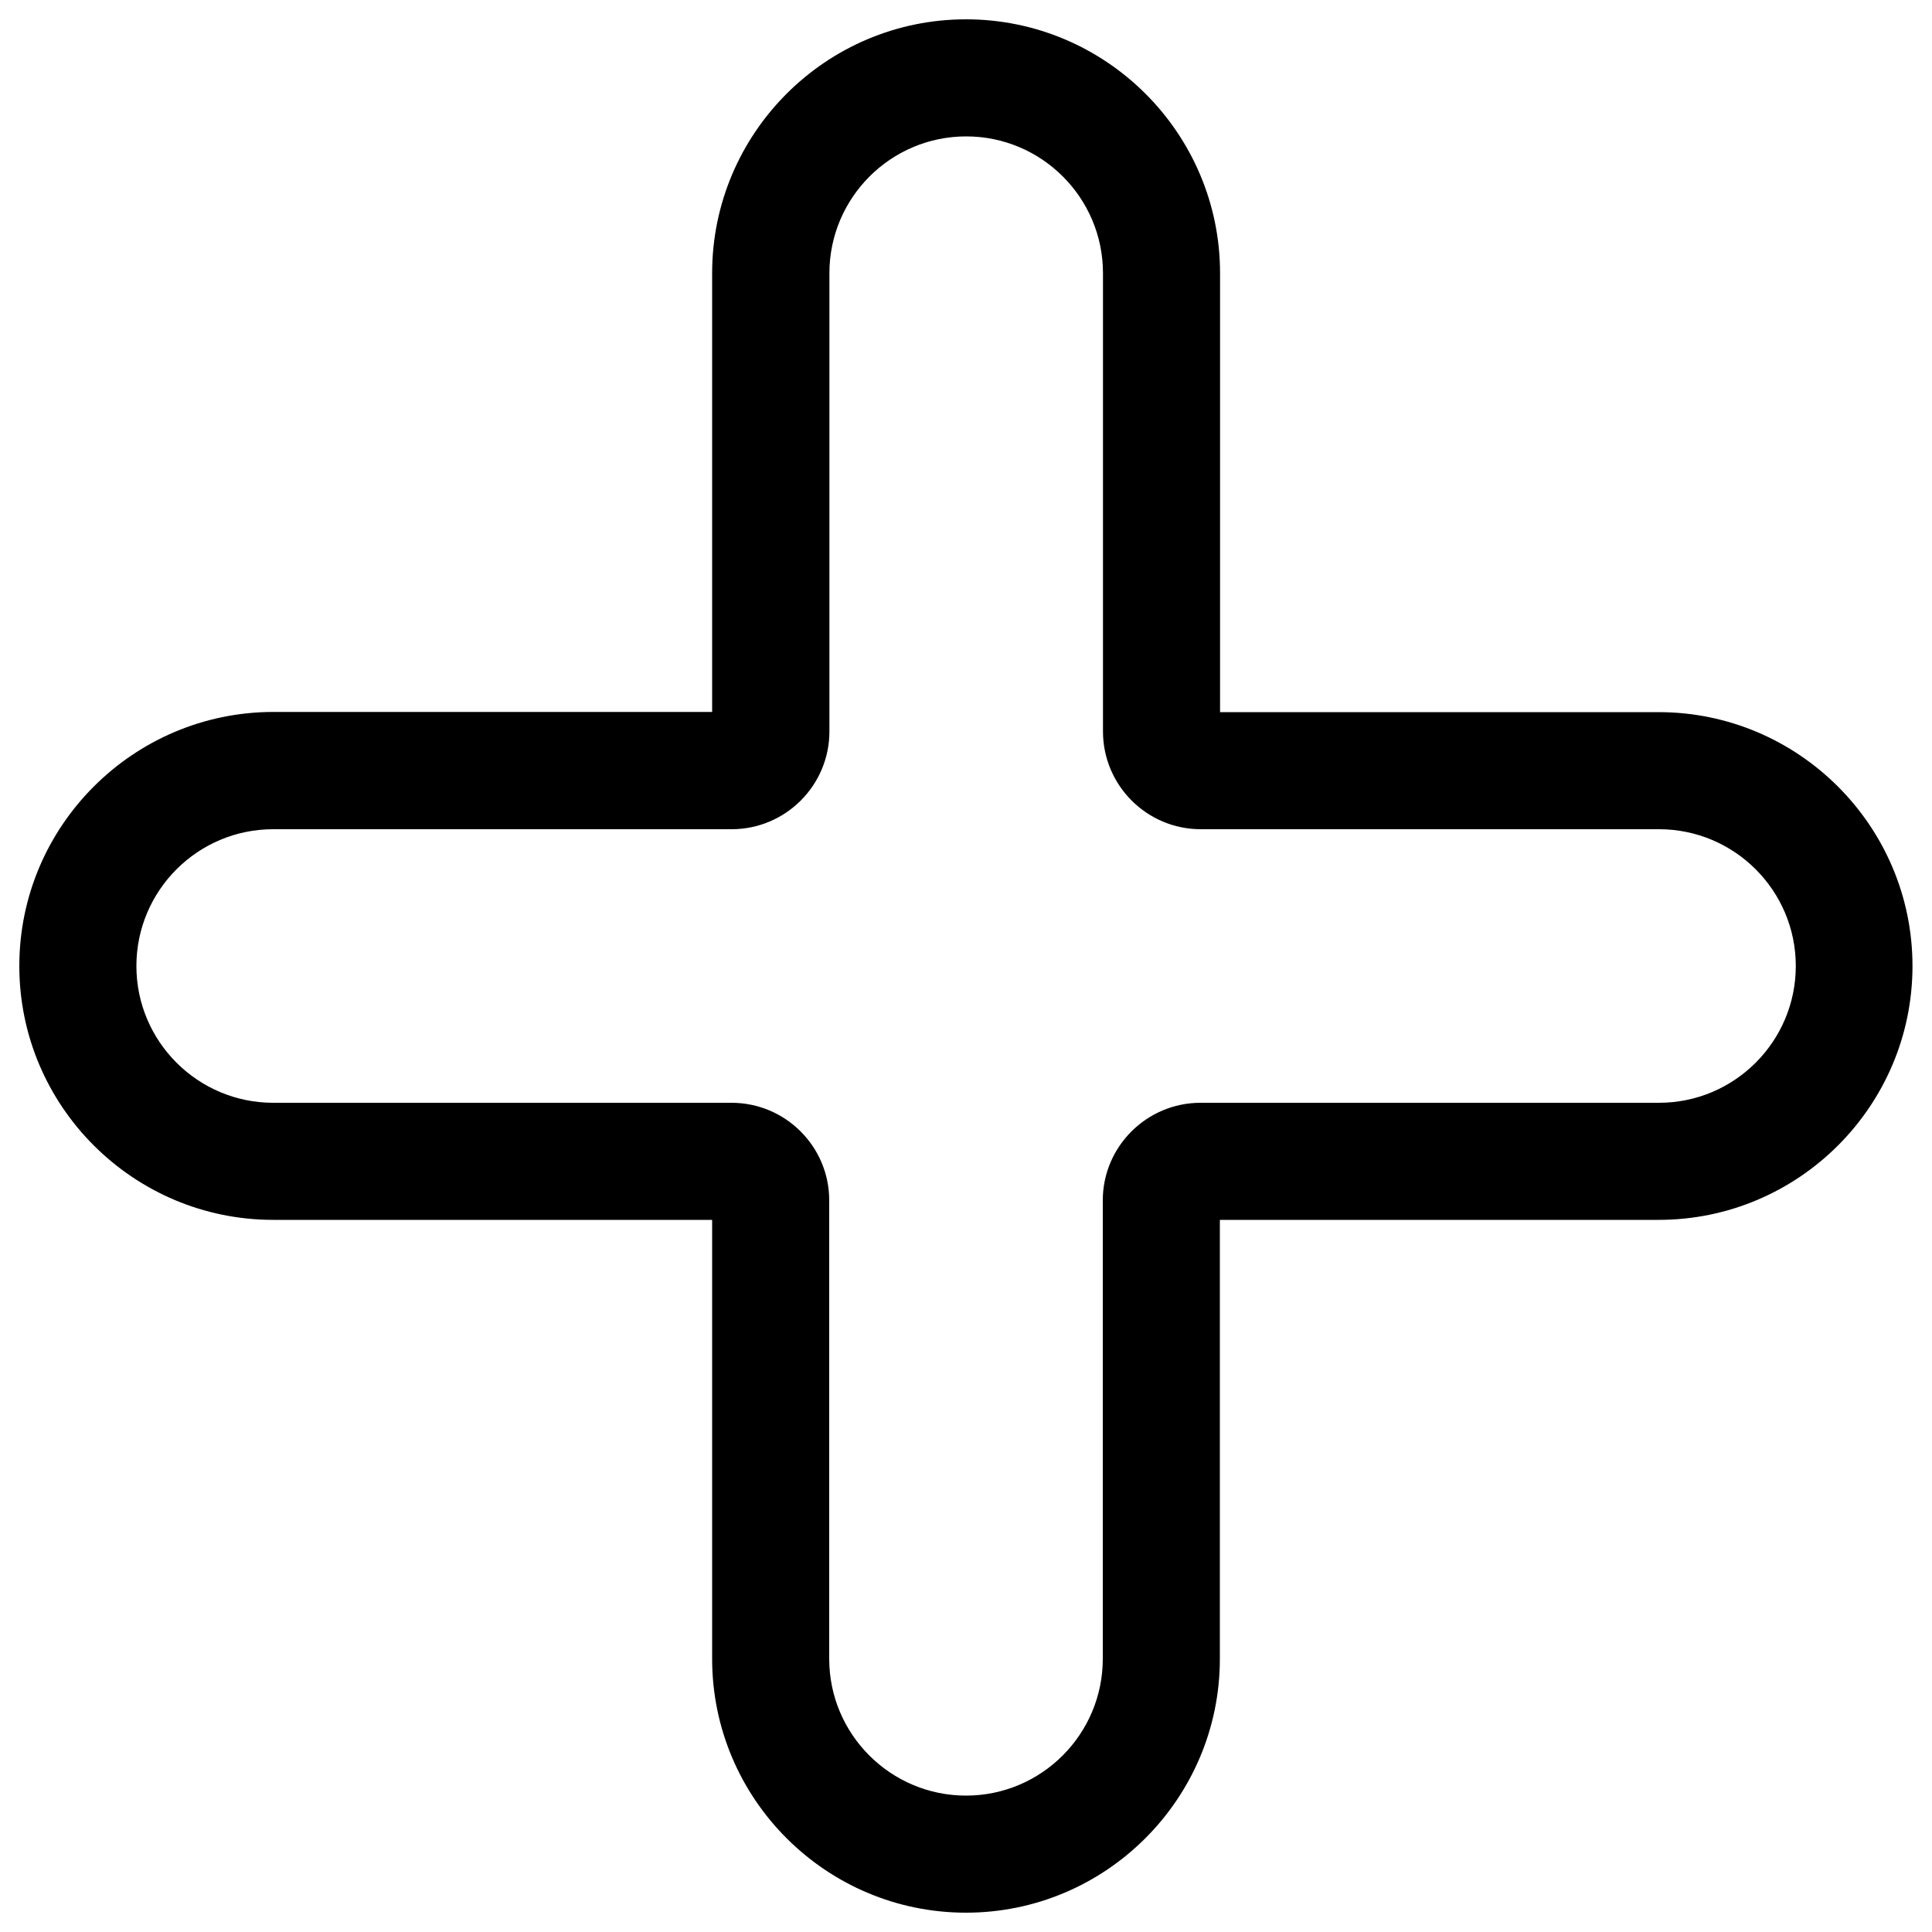 <?xml version="1.0" encoding="utf-8"?>
<!-- Svg Vector Icons : http://www.onlinewebfonts.com/icon -->
<!DOCTYPE svg PUBLIC "-//W3C//DTD SVG 1.1//EN" "http://www.w3.org/Graphics/SVG/1.1/DTD/svg11.dtd">
<svg version="1.1" xmlns="http://www.w3.org/2000/svg" xmlns:xlink="http://www.w3.org/1999/xlink" x="0px" y="0px" viewBox="0 0 1000 1000" enable-background="new 0 0 1000 1000" xml:space="preserve">
<g><g><g><path d="M10,500c0,72.5,59,131.4,131.4,131.4h227.2v227.2c0,72.5,59,131.4,131.4,131.4s131.4-59,131.4-131.4V631.4h227.1c72.5,0,131.4-59,131.4-131.4s-59-131.4-131.4-131.4H631.5V141.4C631.5,69,572.5,10,500,10c-72.5,0-131.4,59-131.4,131.4v227.1H141.4C69,368.6,10,427.5,10,500z M378.7,429.2c27.9,0,50.6-22.7,50.6-50.6V141.4c0-39,31.7-70.8,70.8-70.8c39,0,70.8,31.7,70.8,70.8v237.2c0,27.9,22.7,50.6,50.6,50.6h237.2c39,0,70.8,31.7,70.8,70.8c0,39-31.7,70.8-70.8,70.8H621.4c-27.9,0-50.6,22.7-50.6,50.5v237.3c0,39-31.7,70.8-70.8,70.8c-39,0-70.8-31.7-70.8-70.8V621.3c0-27.9-22.7-50.5-50.6-50.5H141.4c-39,0-70.8-31.7-70.8-70.8c0-39,31.7-70.8,70.8-70.8H378.7z"/></g></g><g></g><g></g><g></g><g></g><g></g><g></g><g></g><g></g><g></g><g></g><g></g><g></g><g></g><g></g><g></g></g>
</svg>
